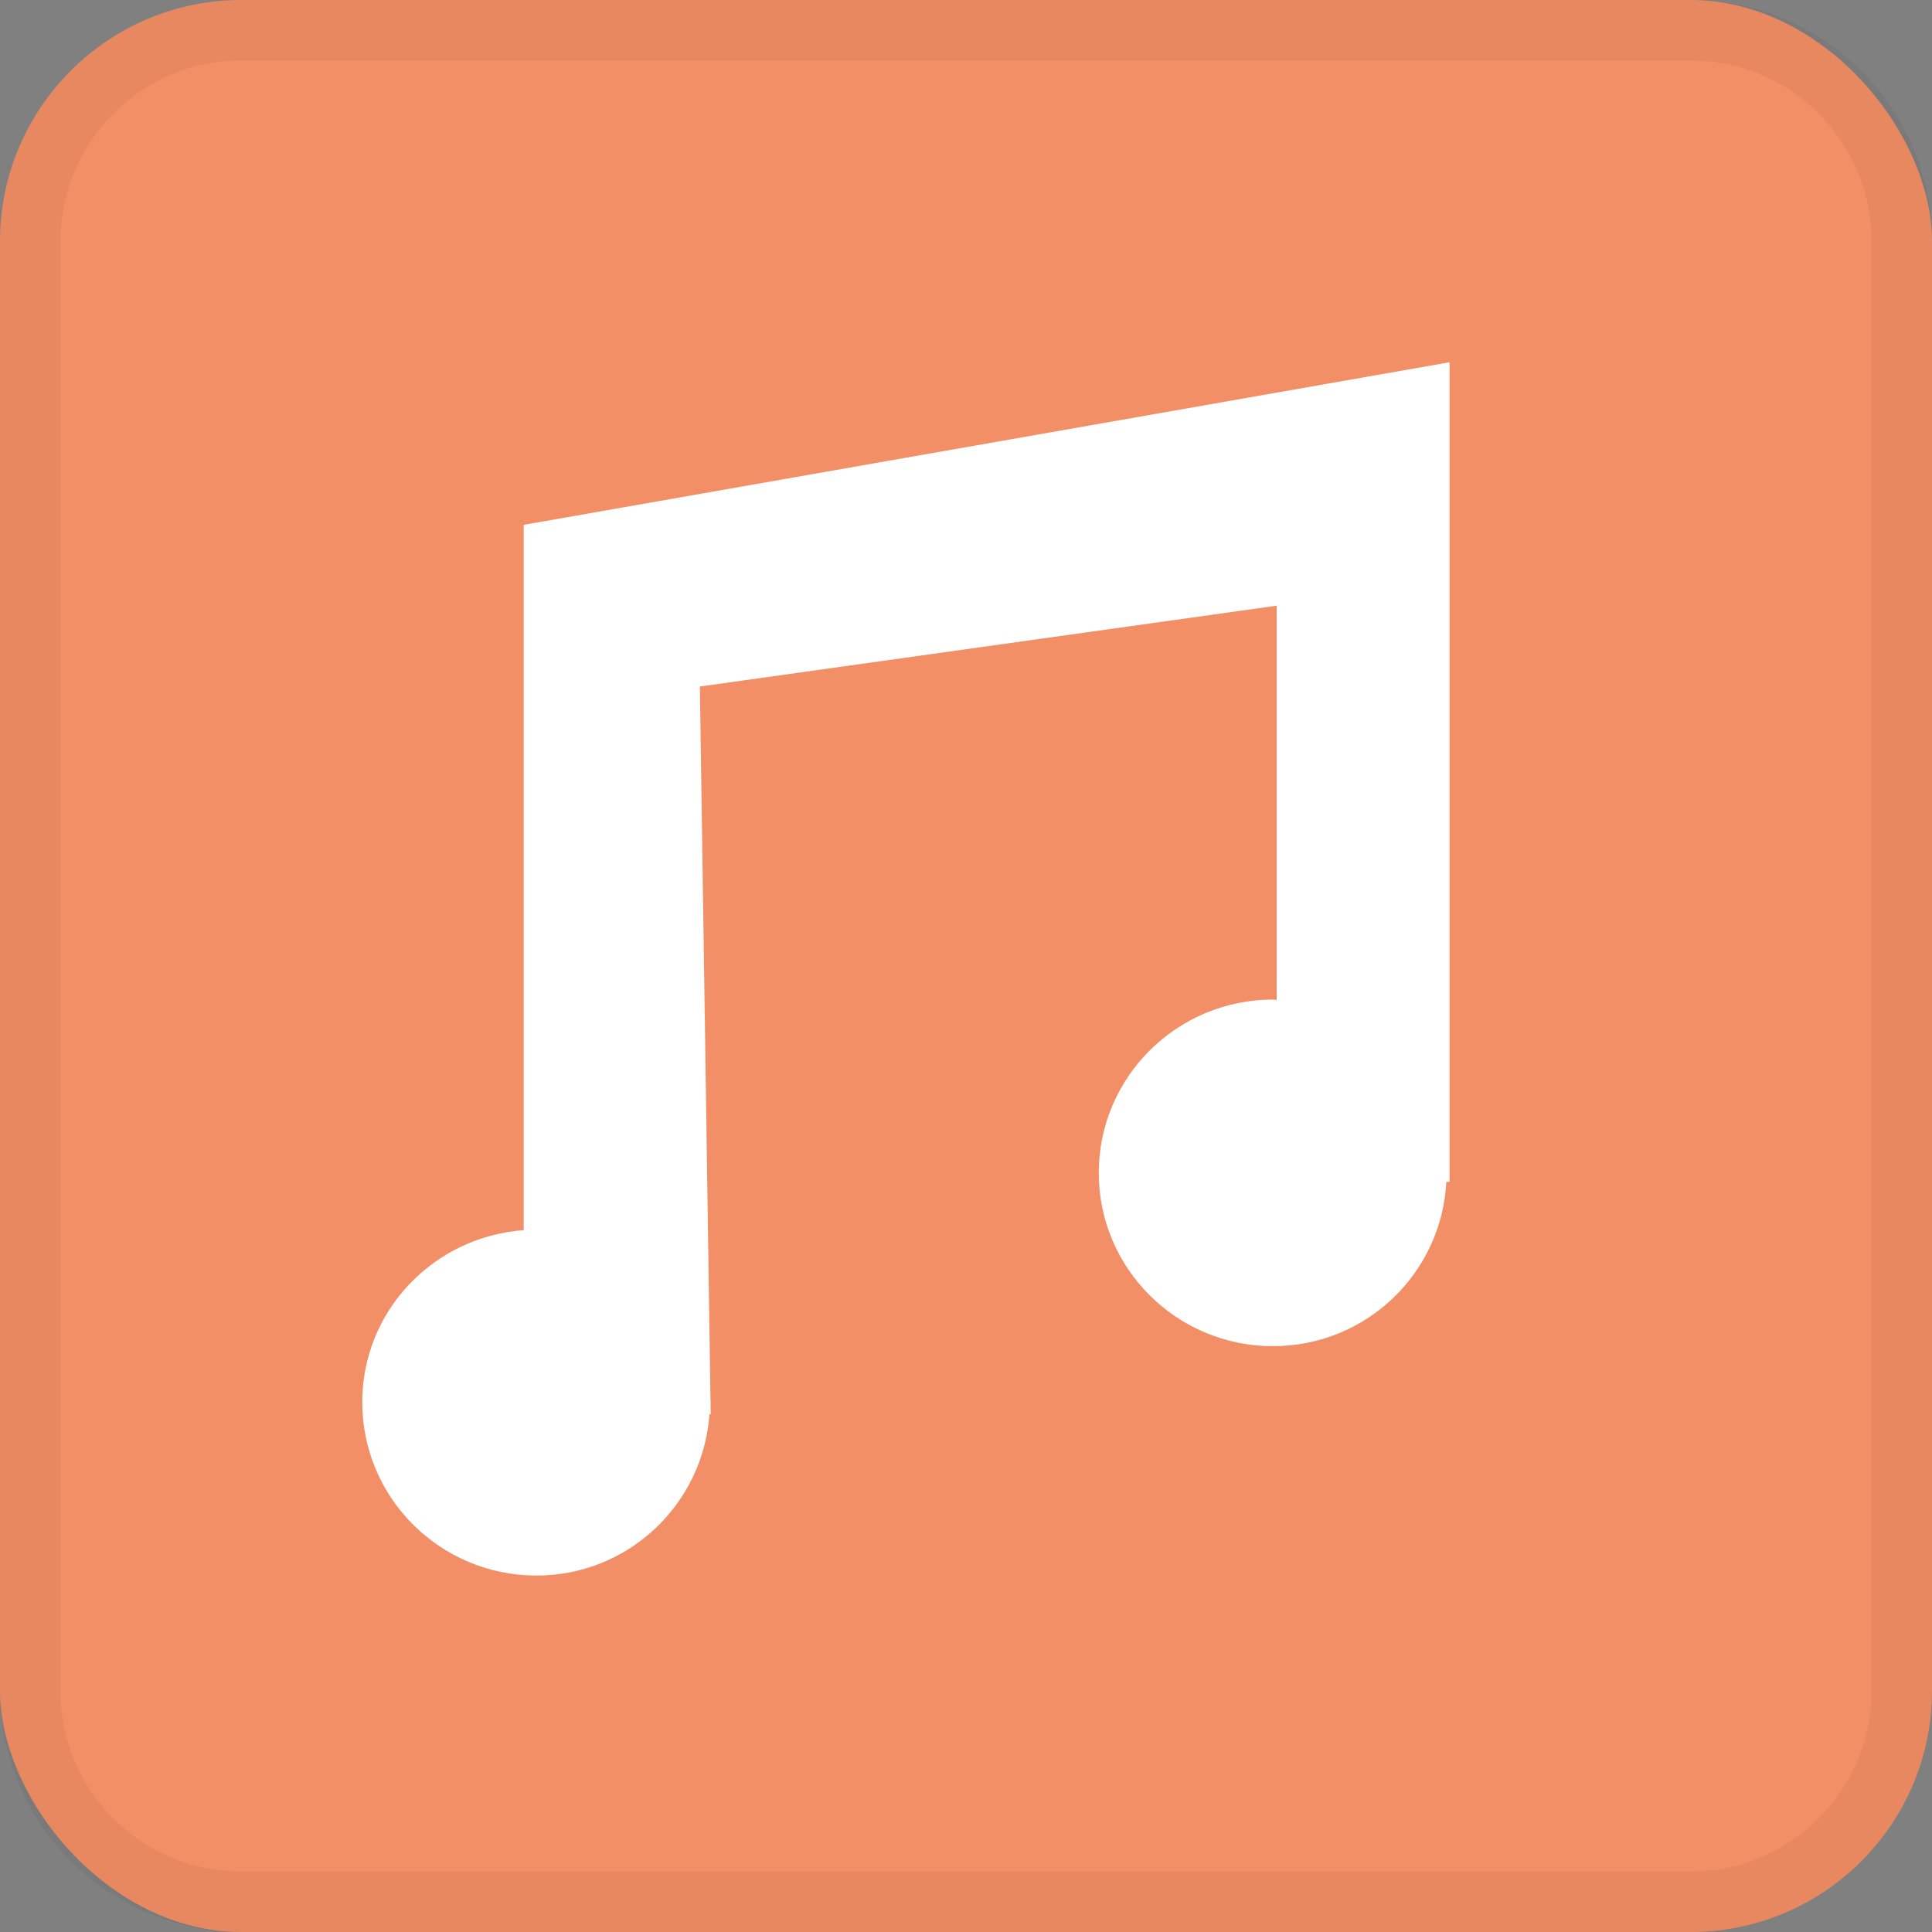 <?xml version="1.0" encoding="UTF-8" standalone="no"?>
<svg width="32px" height="32px" viewBox="0 0 32 32" version="1.1" xmlns="http://www.w3.org/2000/svg" xmlns:xlink="http://www.w3.org/1999/xlink" xmlns:sketch="http://www.bohemiancoding.com/sketch/ns">
    <rect x="0" y="0" width="32" height="32" fill="#808080" stroke="none"/>
    <!-- Generator: Sketch 3.3.3 (12072) - http://www.bohemiancoding.com/sketch -->
    <title>ie copy</title>
    <desc>Created with Sketch.</desc>
    <defs></defs>
    <g id="v2" stroke="none" stroke-width="1" fill="none" fill-rule="evenodd" sketch:type="MSPage">
        <g id="Artboard-4" sketch:type="MSArtboardGroup" transform="translate(-255, -1282)">
            <g id="pic-copy-2" sketch:type="MSLayerGroup" transform="translate(24, 1282)">
                <g id="ie-copy" transform="translate(231, 0)" sketch:type="MSShapeGroup">
                    <rect id="Rectangle-873-Copy" fill="#F28F66" x="0" y="0" width="32" height="32" rx="4"></rect>
                    <path d="M1,4.004 L1,4.004 L1,27.996 C1,29.657 2.344,31 4.004,31 L27.996,31 C29.657,31 31,29.656 31,27.996 L31,4.004 C31,2.343 29.656,1 27.996,1 L4.004,1 C2.343,1 1,2.344 1,4.004 L1,4.004 Z M0,4.004 C0,1.793 1.789,0 4.004,0 L27.996,0 C30.207,0 32,1.789 32,4.004 L32,27.996 C32,30.207 30.211,32 27.996,32 L4.004,32 C1.793,32 0,30.211 0,27.996 L0,4.004 L0,4.004 Z" id="Shape-Copy-3" fill-opacity="0.05" fill="#000000"></path>
                    <path d="M24.009,6 L8.674,8.693 L8.674,20.375 C7.181,20.485 6,21.711 6,23.225 C6,24.81 7.291,26.096 8.885,26.096 C10.411,26.096 11.646,24.914 11.751,23.423 L11.772,23.423 L11.769,23.247 C11.769,23.239 11.771,23.233 11.771,23.225 C11.771,23.215 11.768,23.205 11.768,23.194 L11.592,11.371 L21.146,10.032 L21.146,16.562 C21.125,16.562 21.106,16.556 21.085,16.556 C19.492,16.556 18.199,17.841 18.199,19.427 C18.199,21.013 19.492,22.297 21.085,22.297 C22.628,22.297 23.877,21.09 23.956,19.575 L24.009,19.575 L24.009,6" id="Imported-Layers" fill="#FFFFFF"></path>
                </g>
            </g>
        </g>
    </g>
</svg>